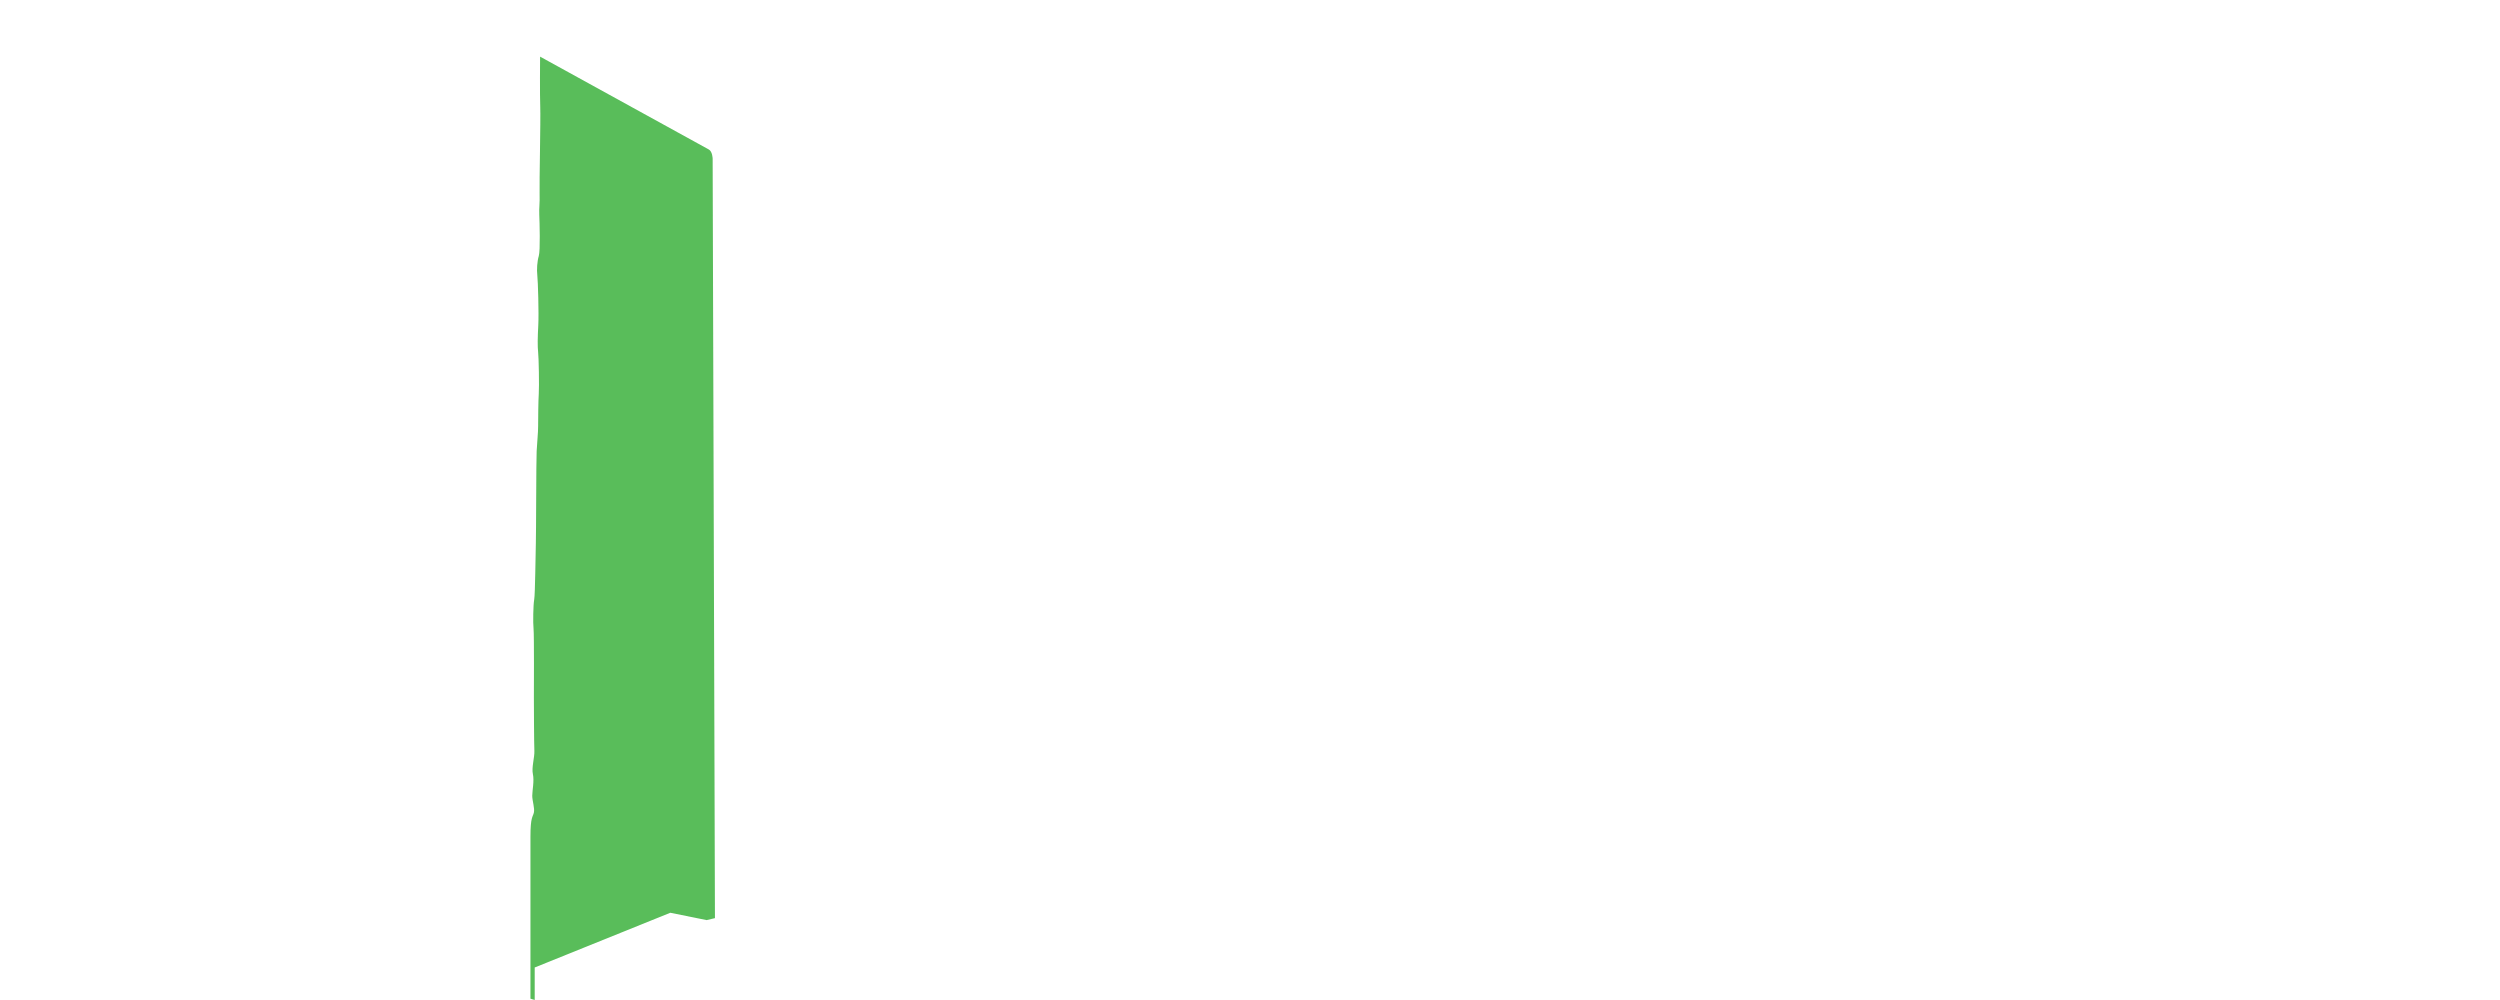 <?xml version="1.0" encoding="utf-8"?>
<!-- Generator: Adobe Illustrator 16.0.0, SVG Export Plug-In . SVG Version: 6.00 Build 0)  -->
<!DOCTYPE svg PUBLIC "-//W3C//DTD SVG 1.1//EN" "http://www.w3.org/Graphics/SVG/1.1/DTD/svg11.dtd">
<svg version="1.1" id="Layer_1" xmlns="http://www.w3.org/2000/svg" xmlns:xlink="http://www.w3.org/1999/xlink" x="0px" y="0px"
	 width="1500px" height="600px" viewBox="0 0 1500 600" enable-background="new 0 0 1500 600" xml:space="preserve">
<path opacity="0.9" fill="#47B649" d="M320.82,600.001v-19.504l81.379-32.844l21.767,4.412l5-1.177l-1.375-455.727
	c0,0-0.098-4.314-2.353-5.491S324.052,33.98,324.052,33.98s-0.196,23.139,0.098,30.297s-0.588,45.495-0.392,51.77
	s-0.392,8.432-0.196,12.746s0.688,21.571-0.293,24.806s-1.275,8.235-0.883,11.569s0.98,22.942,0.588,29.904
	s-0.49,12.942-0.098,16.178s0.686,20.588,0.392,24.903s-0.392,15.394-0.392,19.512s-0.588,9.313-0.882,15s-0.294,49.71-0.49,55.594
	s-0.392,30.2-0.98,33.436s-0.784,13.923-0.392,17.648s0.196,38.334,0.196,41.275s0.098,28.041,0.294,31.865
	s-1.765,10.002-0.882,14.021s-0.392,9.903-0.392,12.942s1.569,7.451,0.98,10.099s-2.059,2.352-2.059,14.607s0,97.049,0,97.049
	L320.82,600.001z"/>
</svg>
